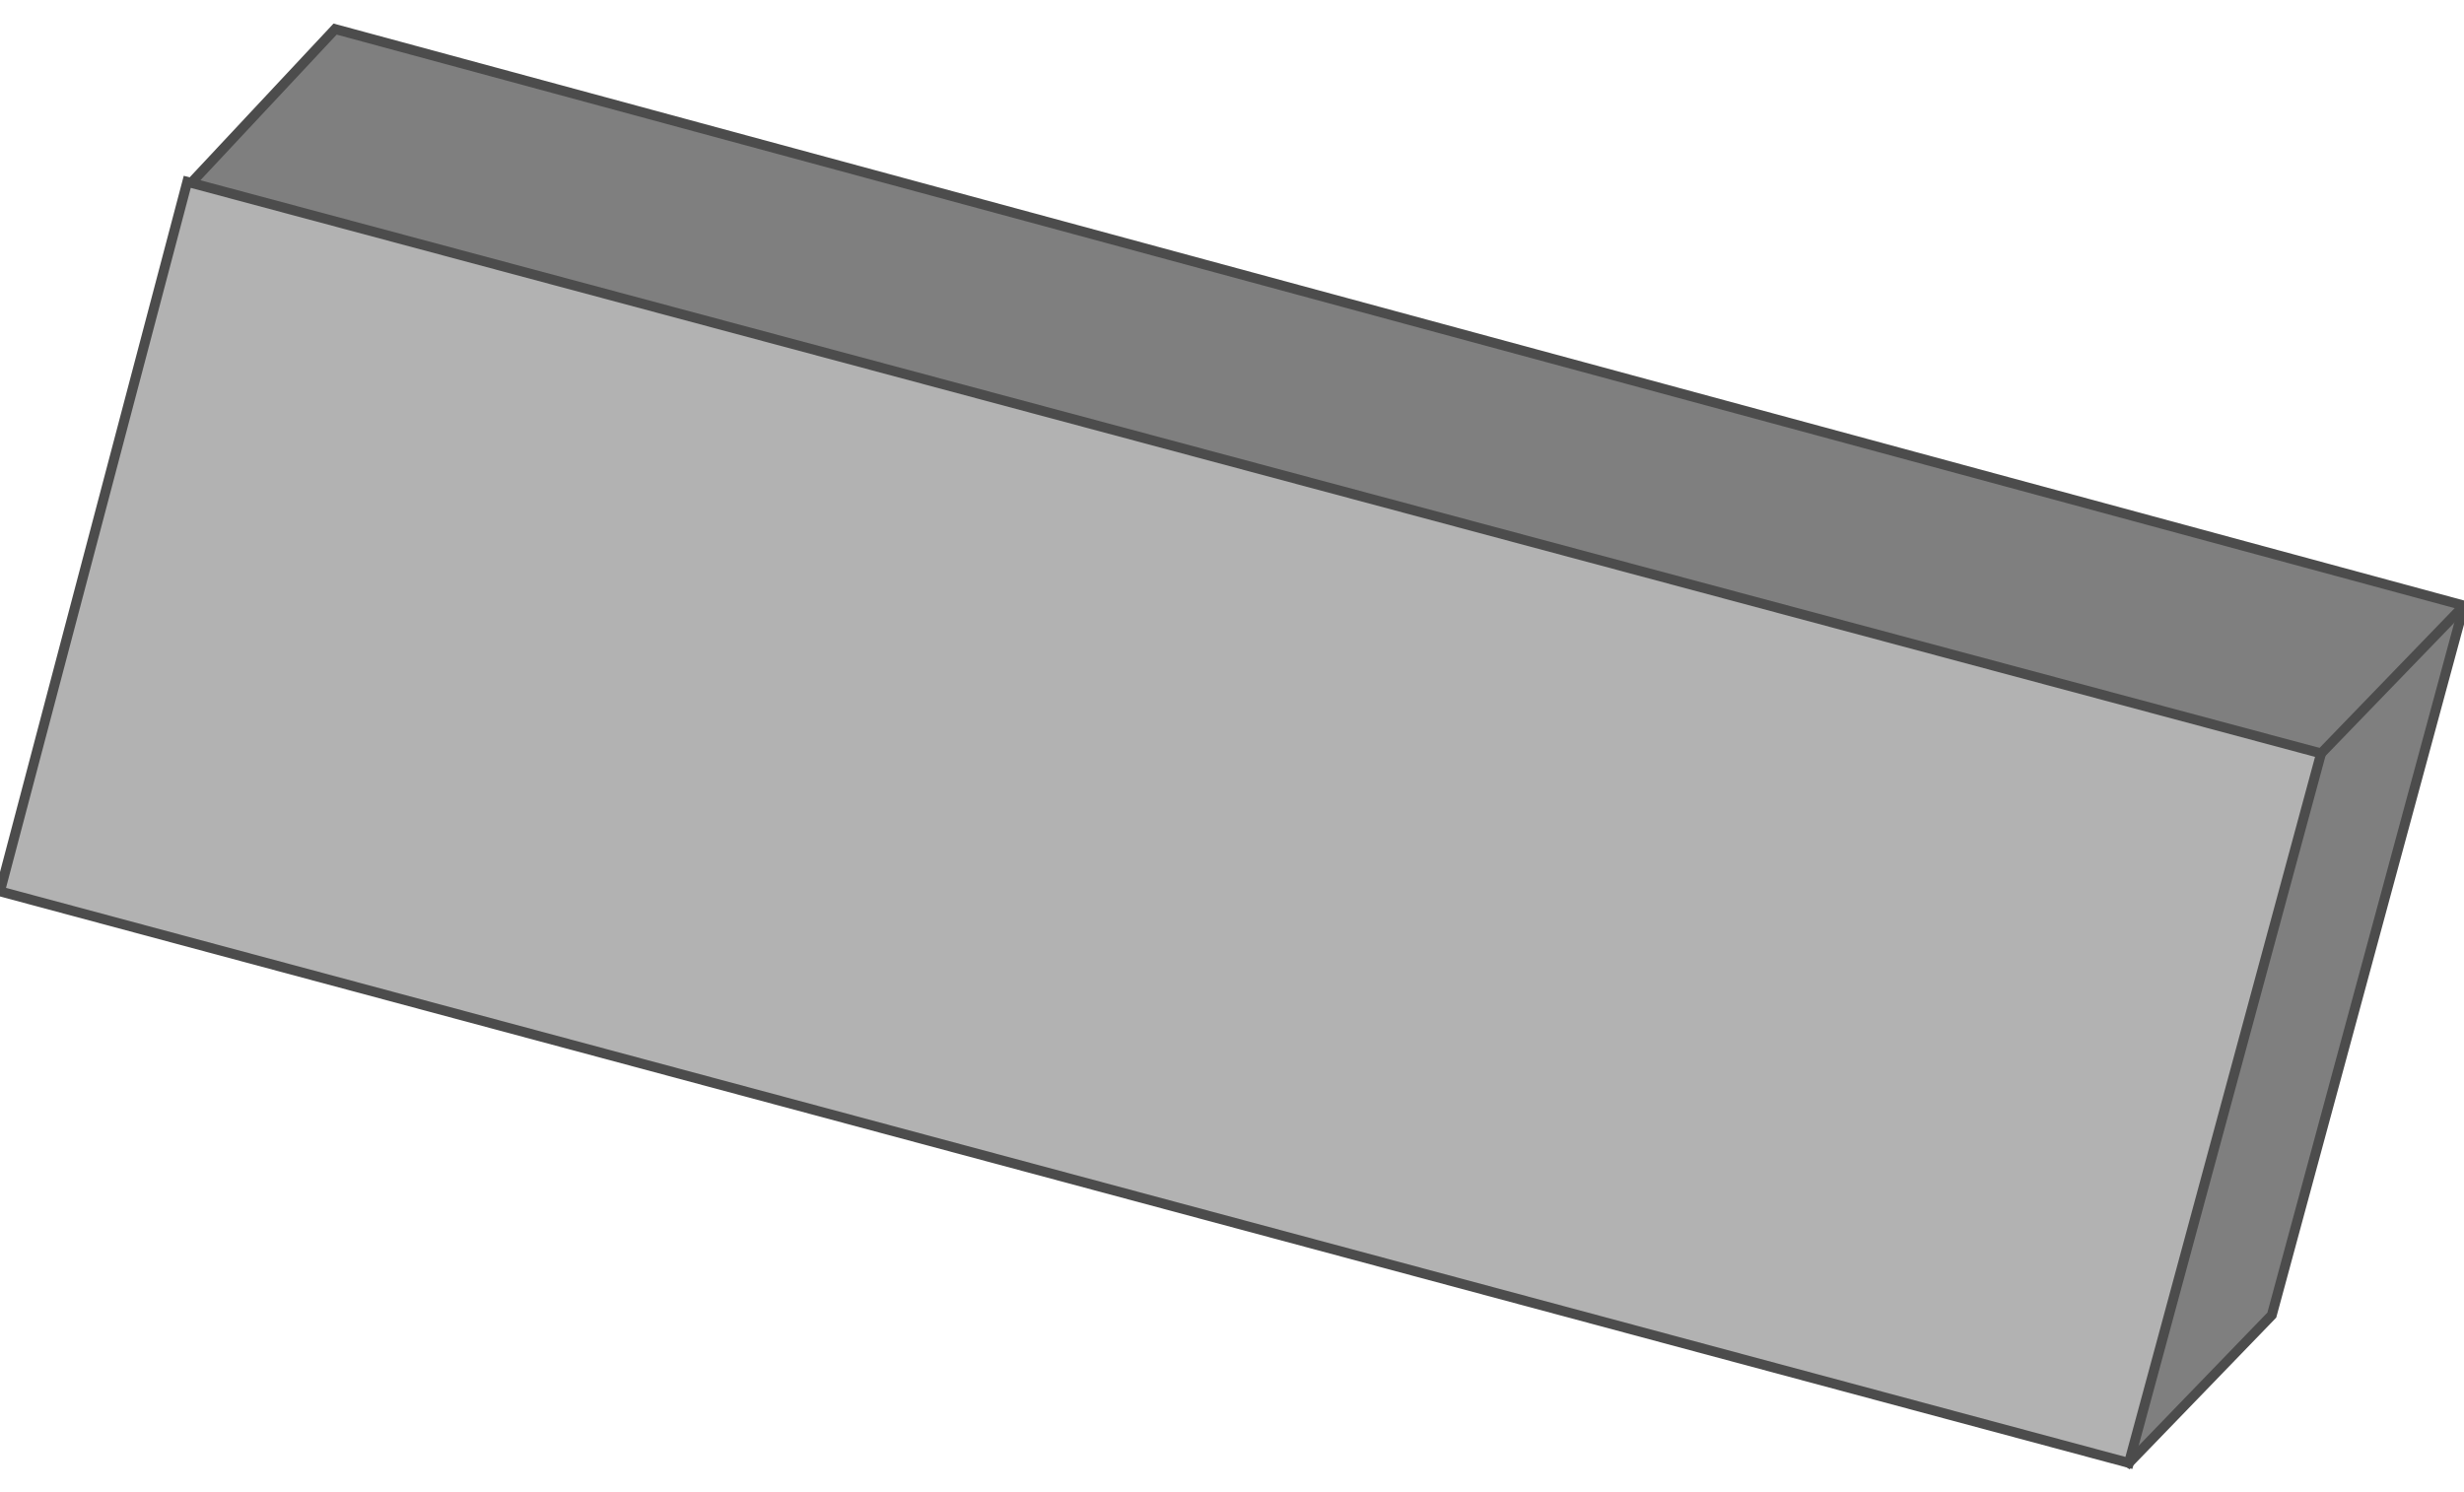 <!DOCTYPE svg PUBLIC "-//W3C//DTD SVG 20000303 Stylable//EN" "http://www.w3.org/TR/2000/03/WD-SVG-20000303/DTD/svg-20000303-stylable.dtd"><svg xmlns="http://www.w3.org/2000/svg" width="999px" height="605px" viewBox="0 0 500 291"><path style="fill:#7f7f7f;stroke:#4c4c4c;stroke-width:2" d="M39,31 l29,-31 432,117 -39,144 -29,30 -393,-260z" /><path style="fill:#b2b2b2;stroke:#4c4c4c;stroke-width:2" d="M38,31 l433,116 -39,144 -432,-116 38,-144z" /><path style="fill:none;stroke:#4c4c4c;stroke-width:2" d="M471,147 l29,-30" /></svg>